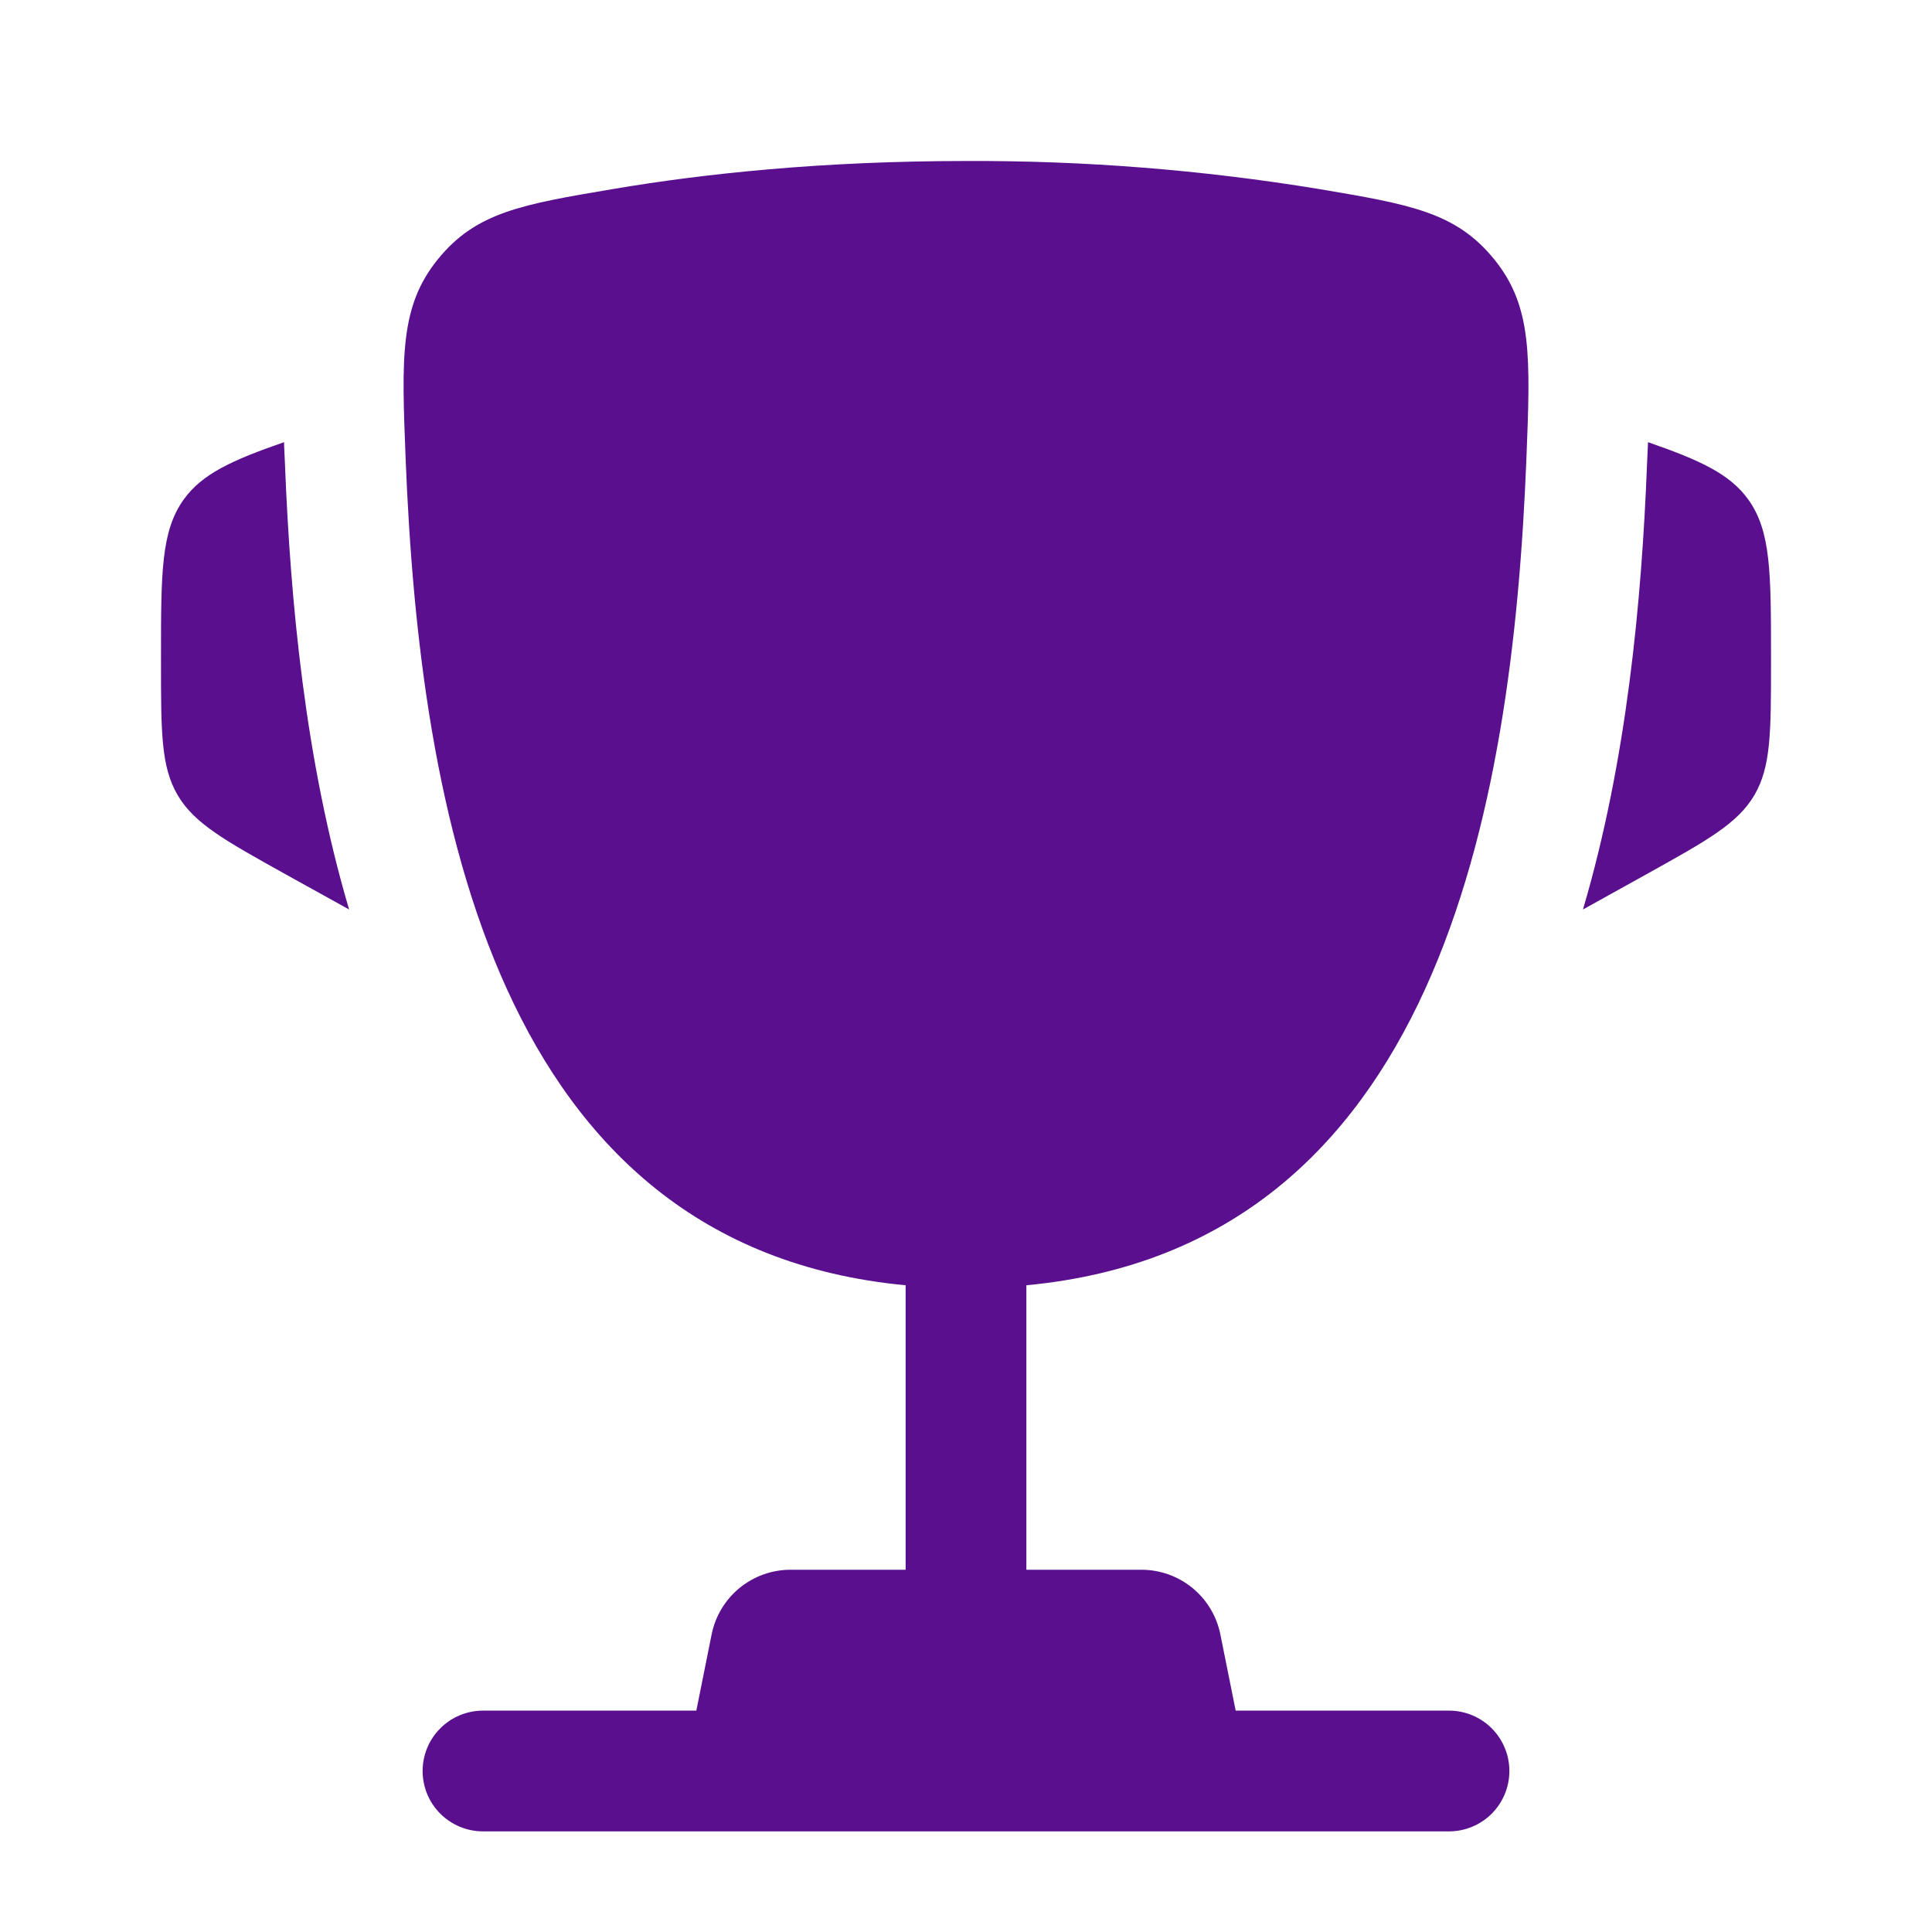 <svg width="60" height="60" viewBox="0 0 60 60" fill="none" xmlns="http://www.w3.org/2000/svg">
<path d="M55 20.405V20.587C55 22.738 55 23.815 54.483 24.695C53.965 25.575 53.023 26.098 51.142 27.145L49.16 28.245C50.525 23.625 50.983 18.66 51.15 14.415L51.175 13.863L51.18 13.732C52.807 14.297 53.722 14.72 54.292 15.51C55 16.492 55 17.797 55 20.405ZM5 20.405V20.587C5 22.738 5 23.815 5.518 24.695C6.035 25.575 6.978 26.098 8.857 27.145L10.842 28.245C9.475 23.625 9.018 18.66 8.85 14.415L8.825 13.863L8.822 13.732C7.192 14.297 6.277 14.72 5.707 15.51C5 16.492 5 17.8 5 20.405Z" fill="#5A108E"/>
<path fill-rule="evenodd" clip-rule="evenodd" d="M40.943 5.867C37.325 5.275 33.665 4.984 30 5C25.543 5 21.867 5.392 19.058 5.867C16.21 6.347 14.787 6.587 13.598 8.052C12.41 9.517 12.473 11.1 12.598 14.265C13.03 25.135 15.375 38.715 28.125 39.915V48.75H24.55C23.972 48.75 23.412 48.951 22.966 49.317C22.519 49.684 22.213 50.194 22.1 50.76L21.625 53.125H15C14.503 53.125 14.026 53.322 13.674 53.674C13.322 54.026 13.125 54.503 13.125 55C13.125 55.497 13.322 55.974 13.674 56.326C14.026 56.677 14.503 56.875 15 56.875H45C45.497 56.875 45.974 56.677 46.326 56.326C46.677 55.974 46.875 55.497 46.875 55C46.875 54.503 46.677 54.026 46.326 53.674C45.974 53.322 45.497 53.125 45 53.125H38.375L37.9 50.76C37.787 50.194 37.481 49.684 37.034 49.317C36.587 48.951 36.028 48.75 35.45 48.75H31.875V39.915C44.625 38.715 46.972 25.137 47.403 14.265C47.528 11.1 47.593 9.515 46.403 8.052C45.212 6.587 43.79 6.347 40.943 5.867Z" fill="#5A108E"/>
</svg>
